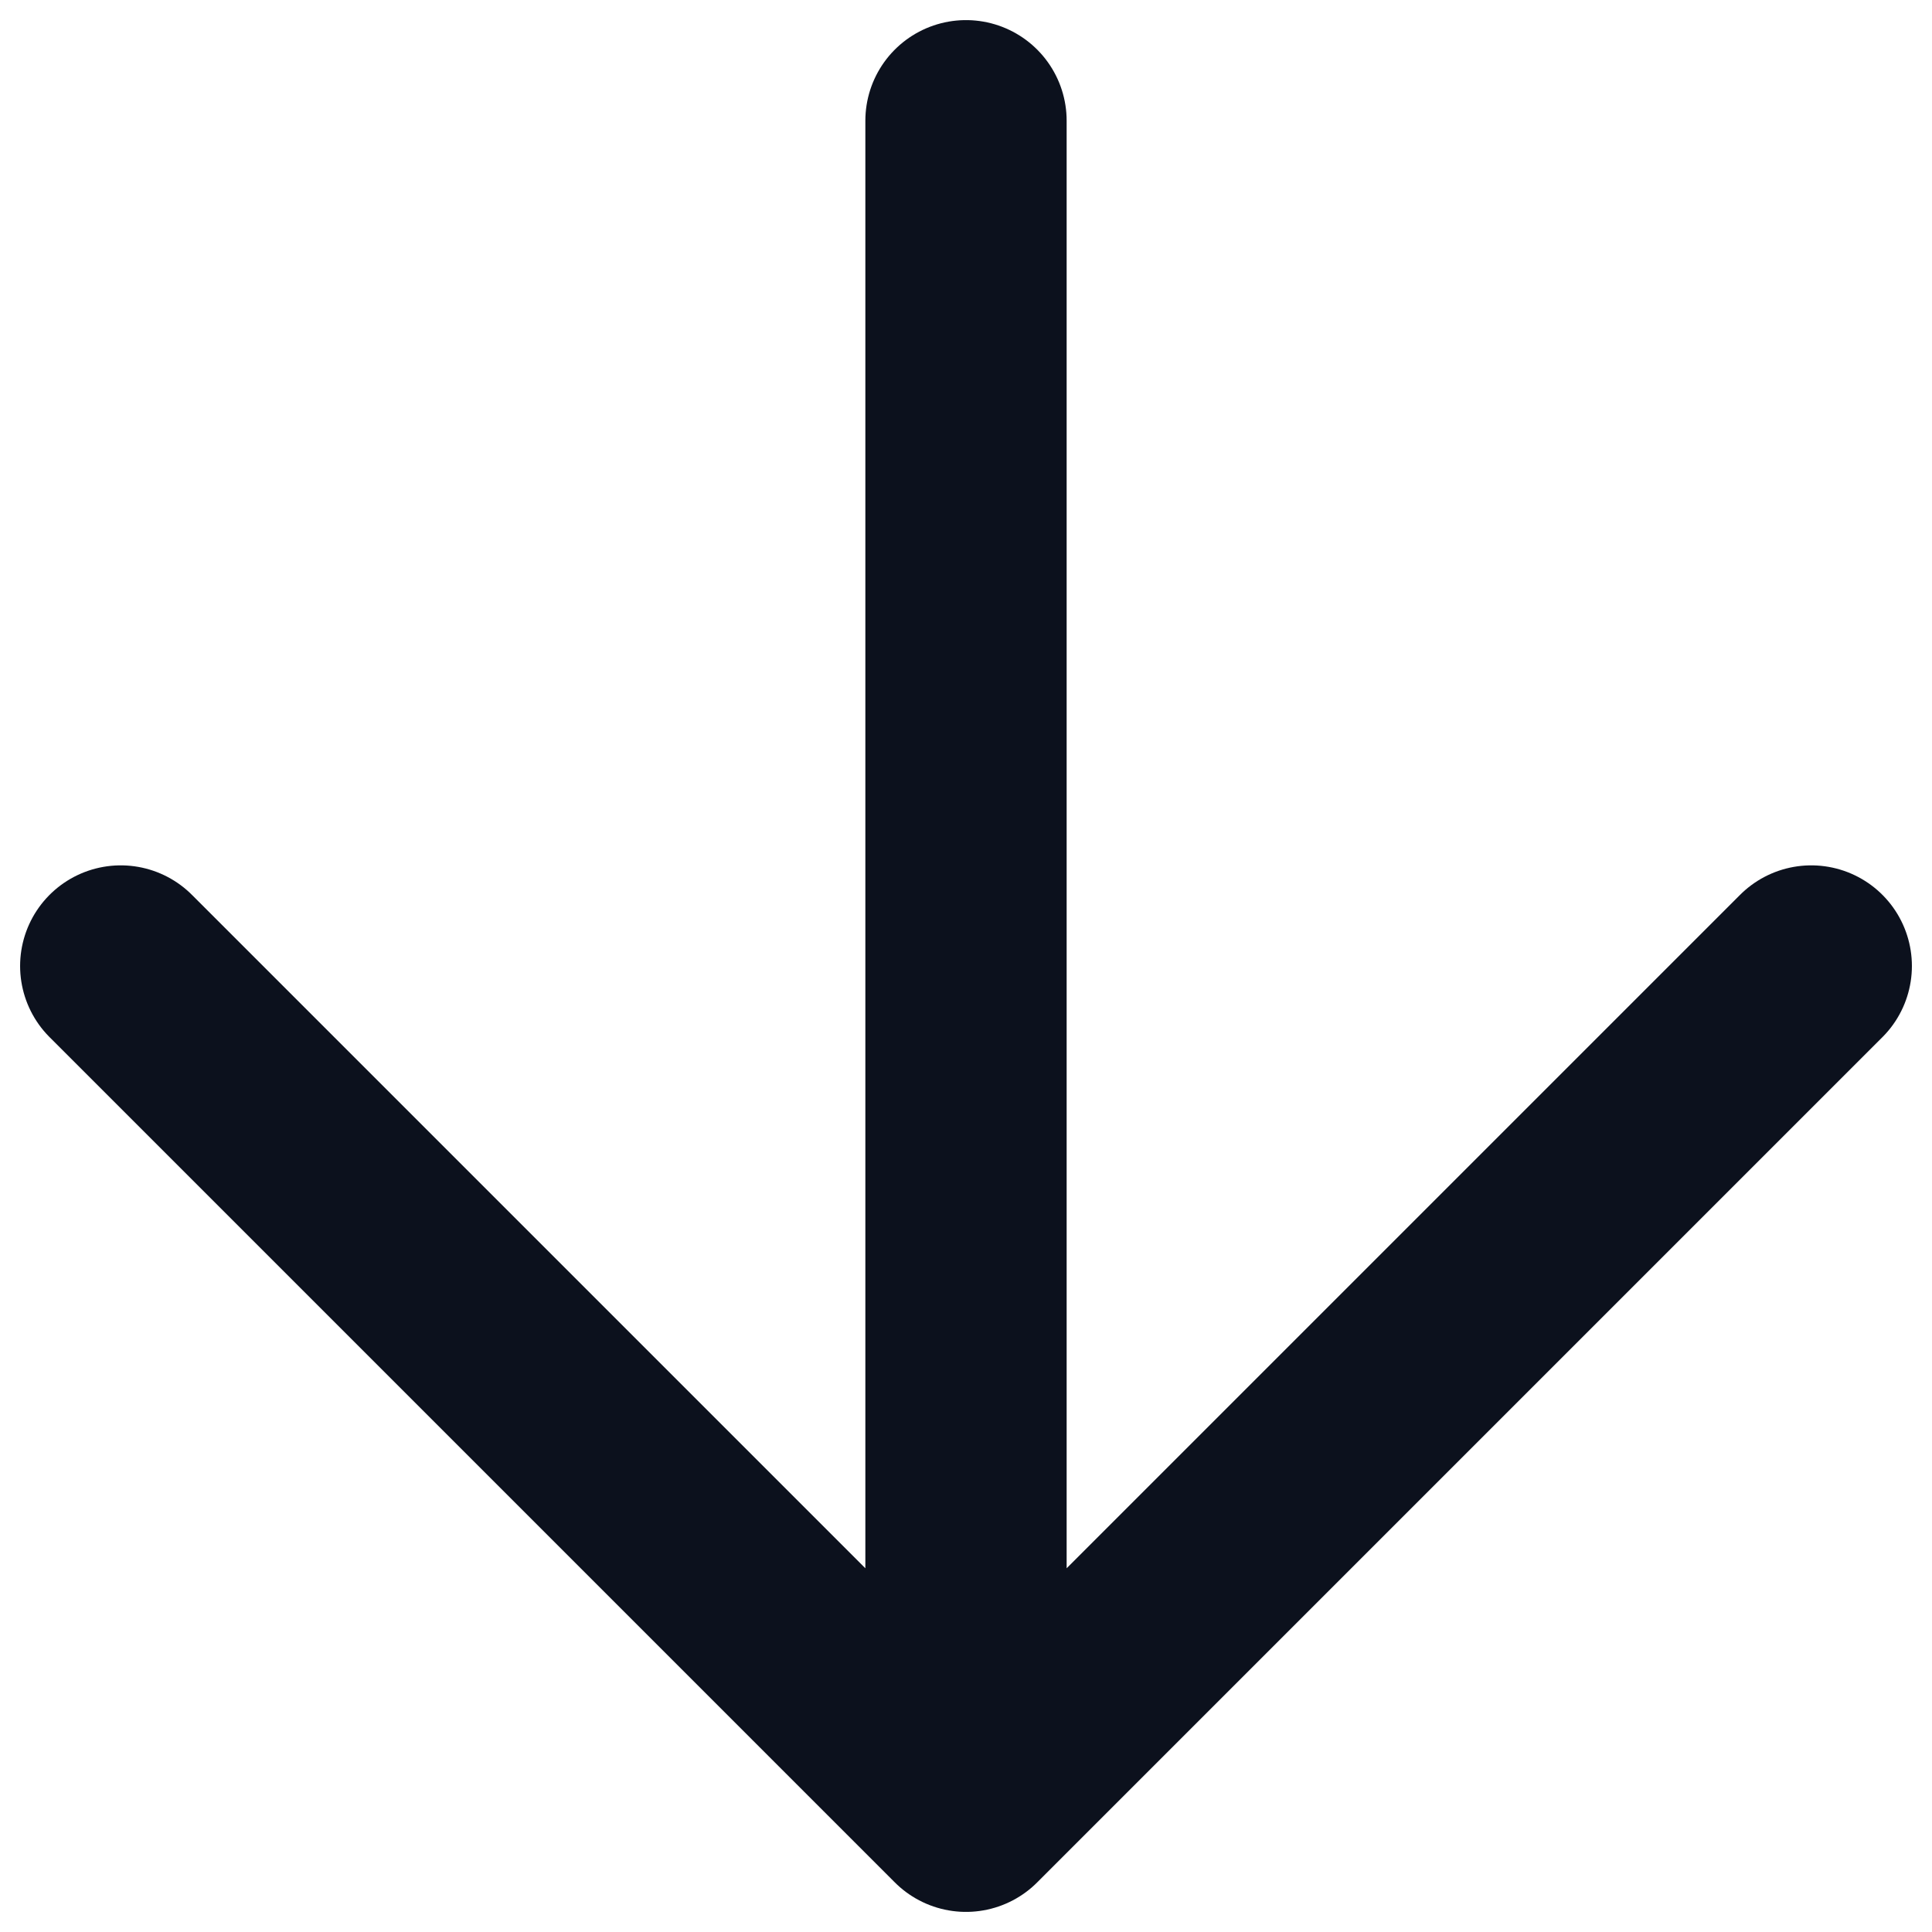 <svg width="16" height="16" viewBox="0 0 16 16" fill="none" xmlns="http://www.w3.org/2000/svg">
<path d="M8 1V15M8 15L15 8M8 15L1 8" stroke="#0C111D" stroke-width="1.667" stroke-linecap="round" stroke-linejoin="round"/>
</svg>
